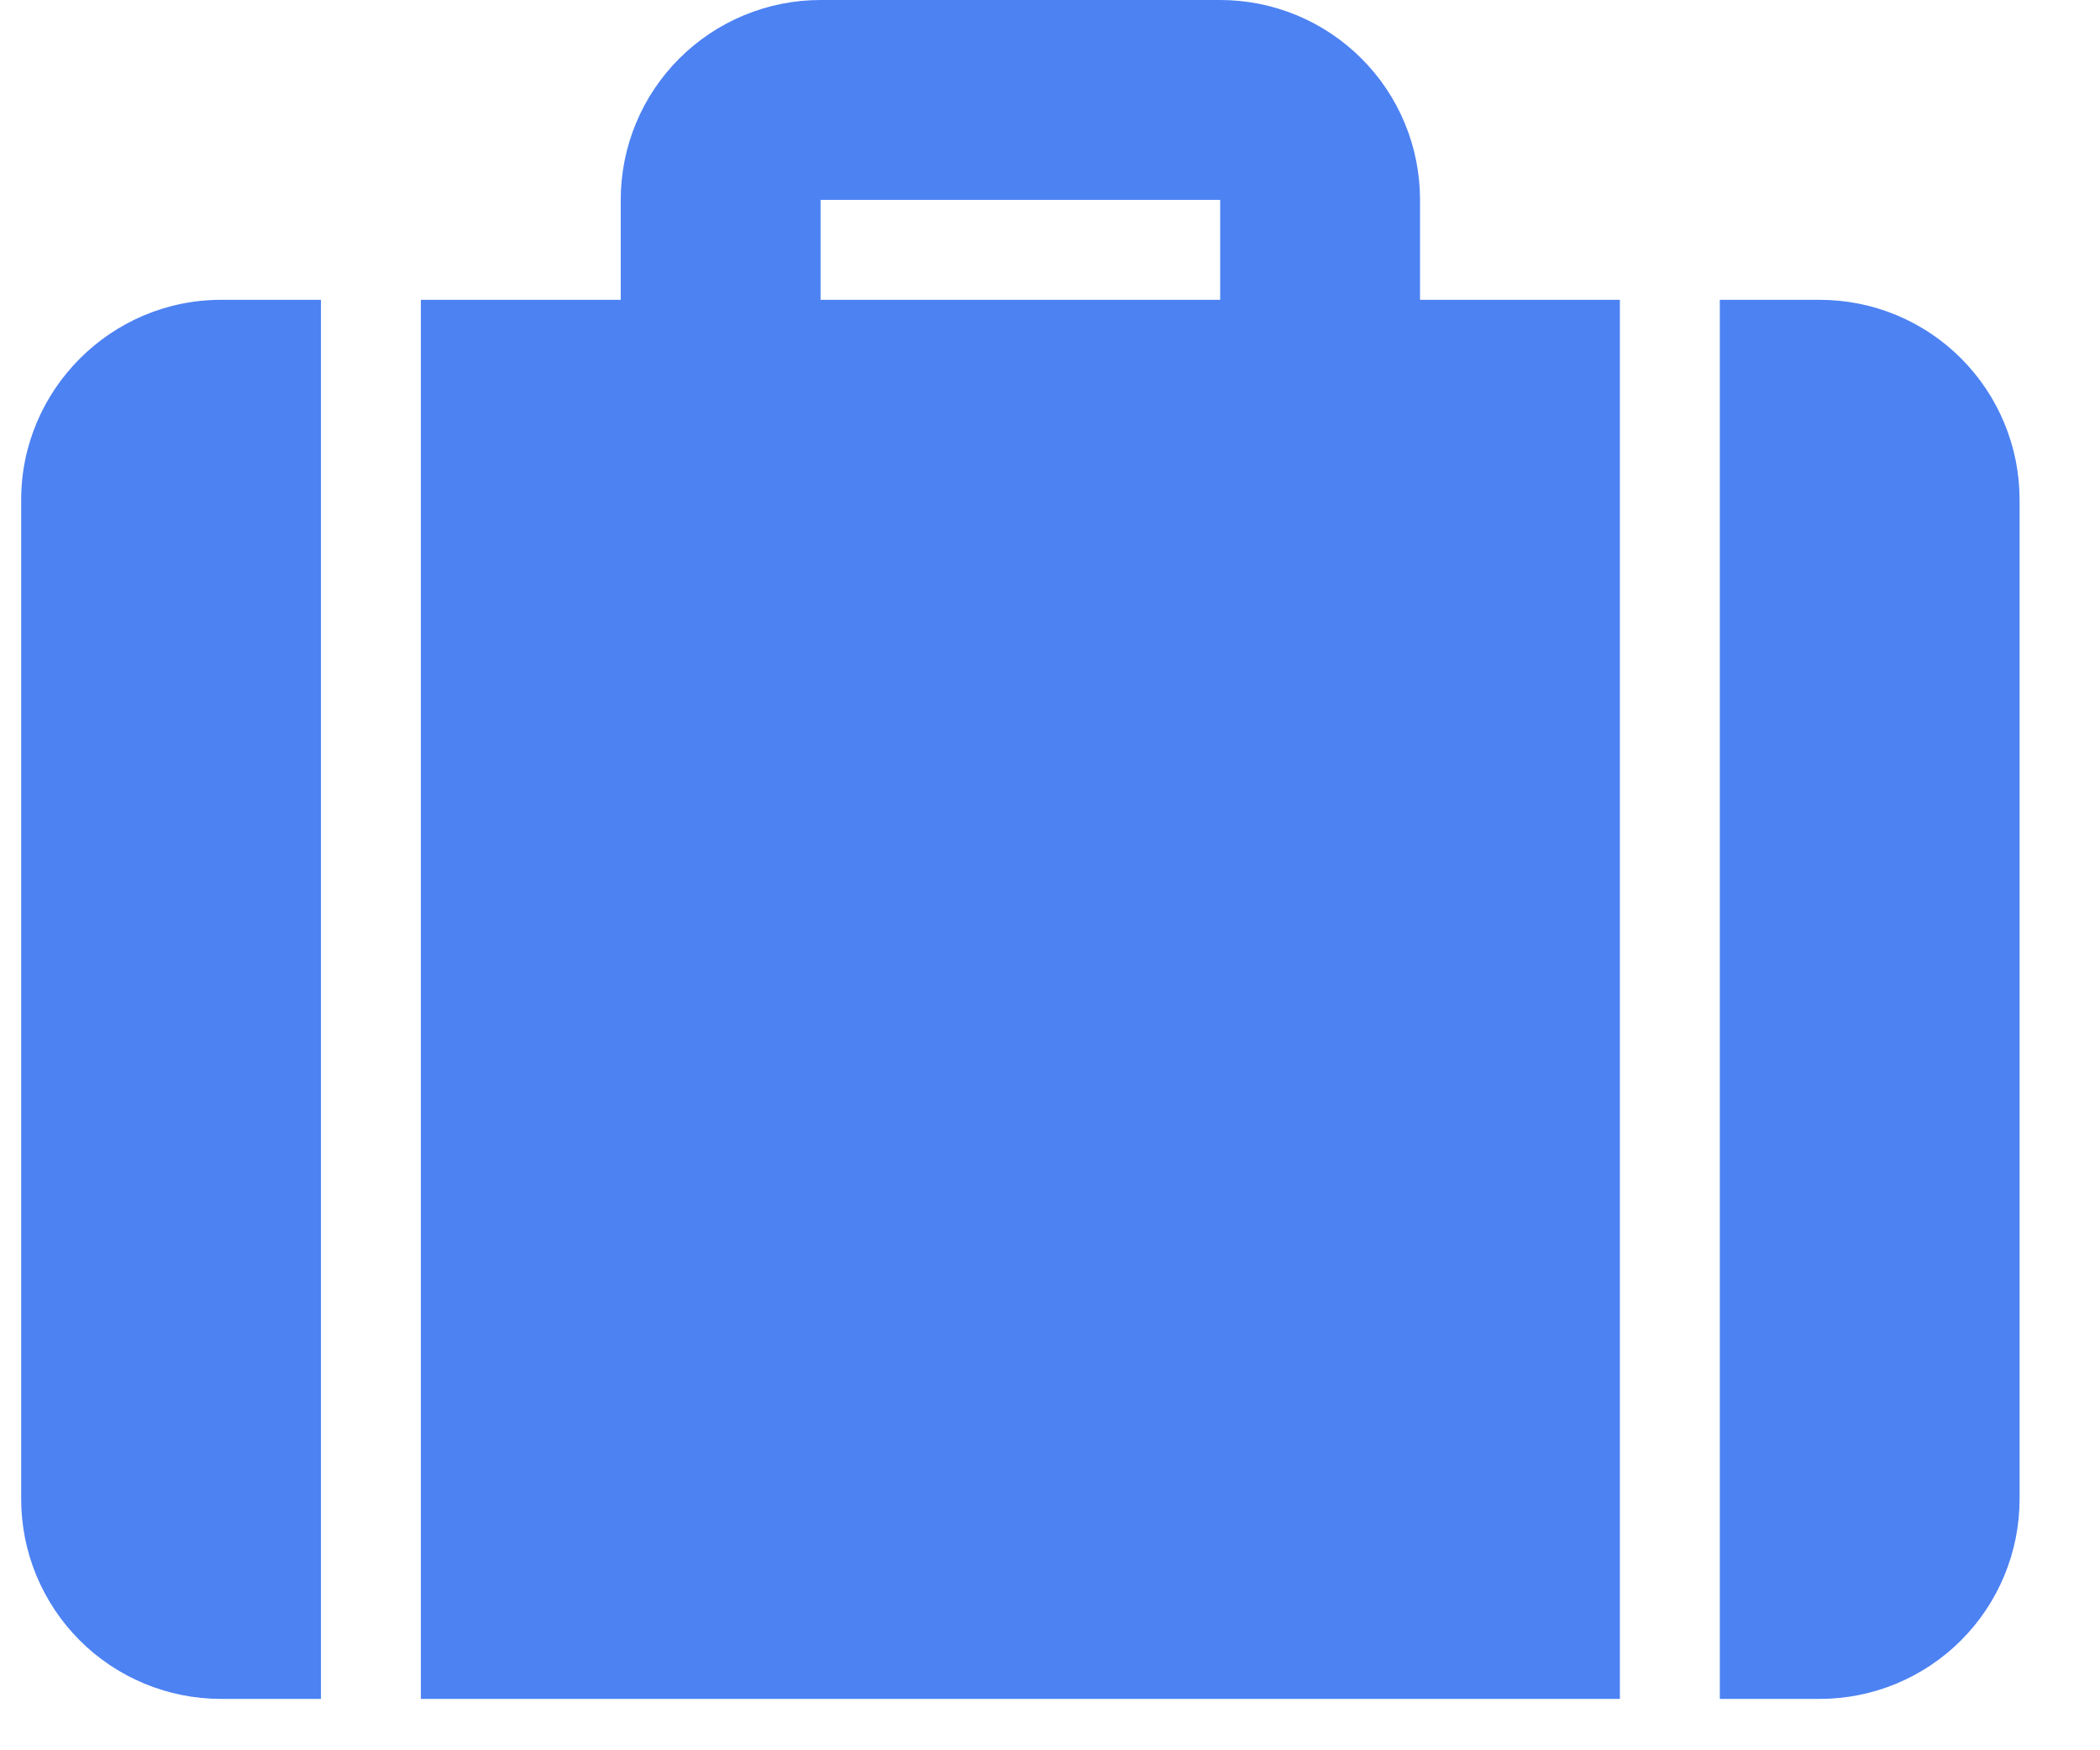 <svg width="24" height="20" viewBox="0 0 24 20" fill="none" xmlns="http://www.w3.org/2000/svg">
<path d="M16.229 3.426H18.513V19.413H4.81V3.426H7.094V2.284C7.094 1.678 7.334 1.097 7.763 0.669C8.191 0.241 8.772 0 9.378 0H13.945C14.551 0 15.132 0.241 15.56 0.669C15.989 1.097 16.229 1.678 16.229 2.284V3.426ZM19.655 3.426H20.797C21.403 3.426 21.984 3.666 22.412 4.095C22.84 4.523 23.081 5.104 23.081 5.71V17.129C23.081 17.735 22.84 18.316 22.412 18.744C21.984 19.172 21.403 19.413 20.797 19.413H19.655V3.426ZM3.668 3.426V19.413H2.526C1.92 19.413 1.339 19.172 0.911 18.744C0.483 18.316 0.242 17.735 0.242 17.129V5.71C0.242 4.454 1.27 3.426 2.526 3.426H3.668ZM9.378 2.284V3.426H13.945V2.284H9.378Z" fill="#4D82F3"/>
</svg>
